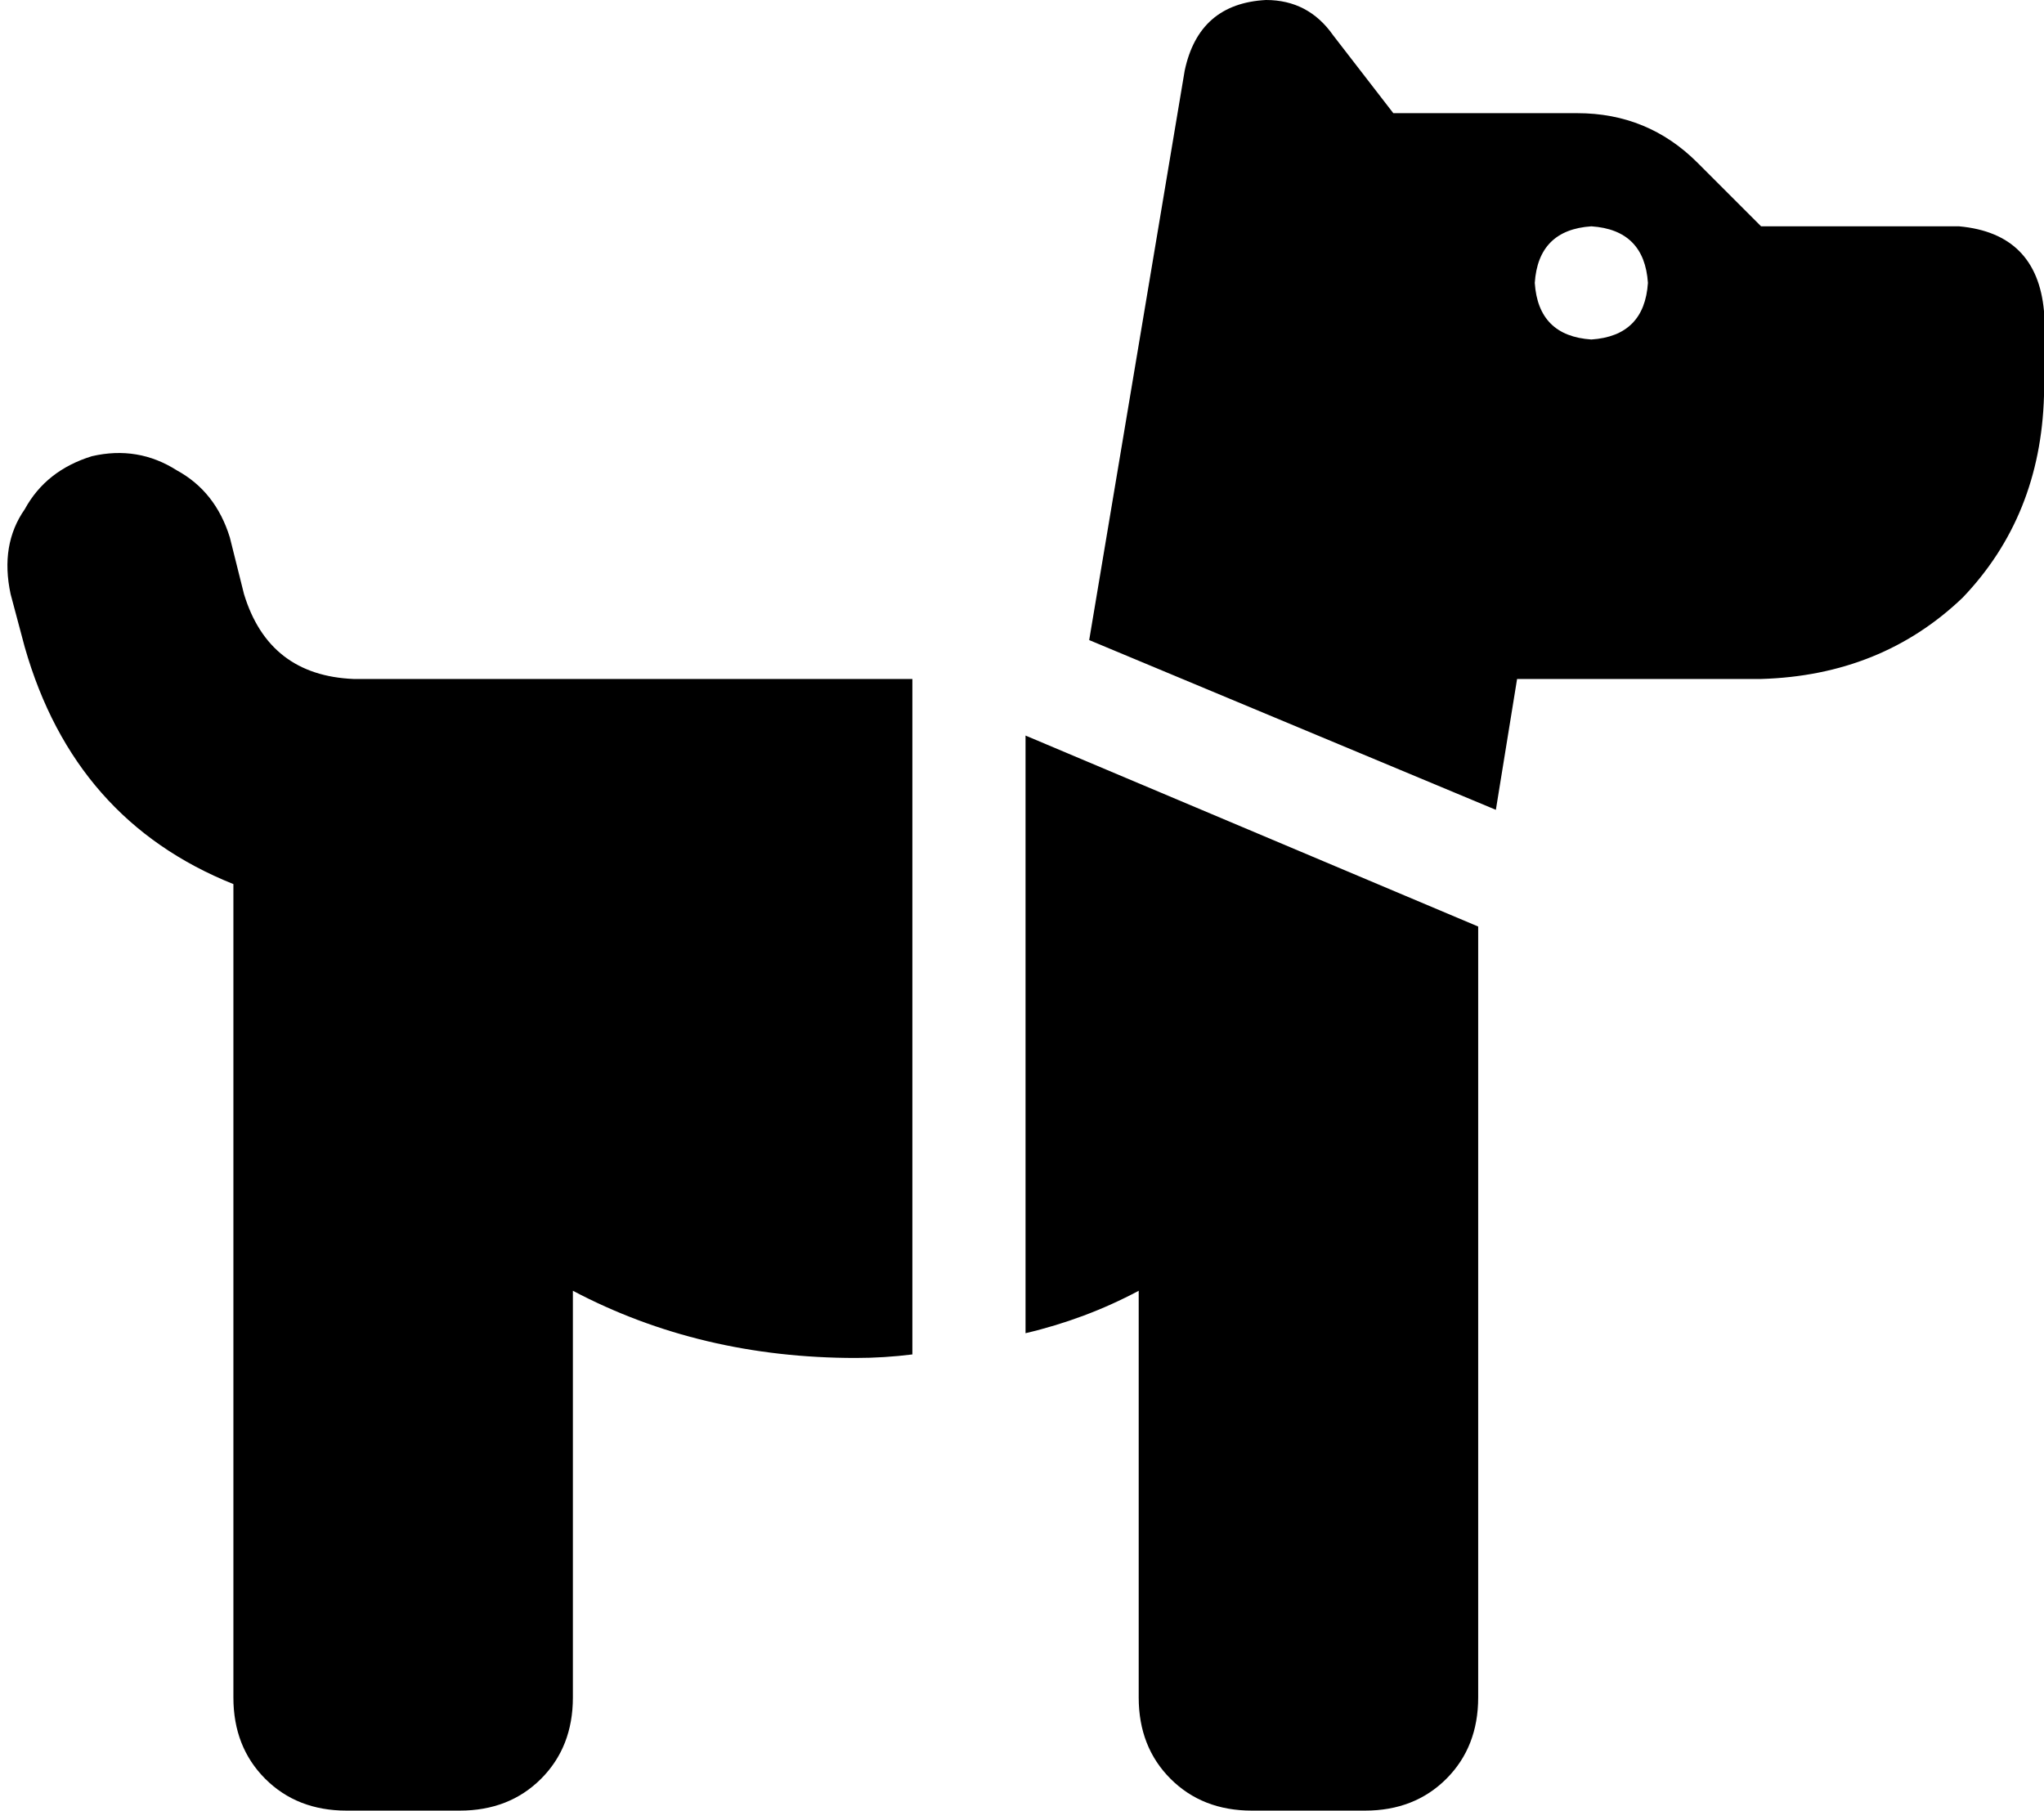 <svg xmlns="http://www.w3.org/2000/svg" viewBox="0 0 578 512">
    <path d="M 258 192 L 146 192 L 130 192 L 100 192 Q 76 191 69 168 L 65 152 Q 61 139 50 133 Q 39 126 26 129 Q 13 133 7 144 Q 0 154 3 168 L 7 183 Q 21 232 66 250 L 66 480 Q 66 494 75 503 Q 84 512 98 512 L 130 512 Q 144 512 153 503 Q 162 494 162 480 L 162 365 Q 198 384 242 384 Q 250 384 258 383 L 258 192 L 258 192 Z M 290 377 Q 307 373 322 365 L 322 480 Q 322 494 331 503 Q 340 512 354 512 L 386 512 Q 400 512 409 503 Q 418 494 418 480 L 418 262 L 290 208 L 290 377 L 290 377 Z M 423 229 L 429 192 L 450 192 L 466 192 L 498 192 Q 532 191 555 169 Q 577 146 578 112 L 578 88 Q 576 66 554 64 L 498 64 L 480 46 Q 466 32 446 32 L 394 32 L 377 10 Q 370 0 358 0 Q 339 1 335 20 L 308 181 L 423 229 L 423 229 Z M 434 80 Q 435 65 450 64 Q 465 65 466 80 Q 465 95 450 96 Q 435 95 434 80 L 434 80 Z"/>
</svg>
